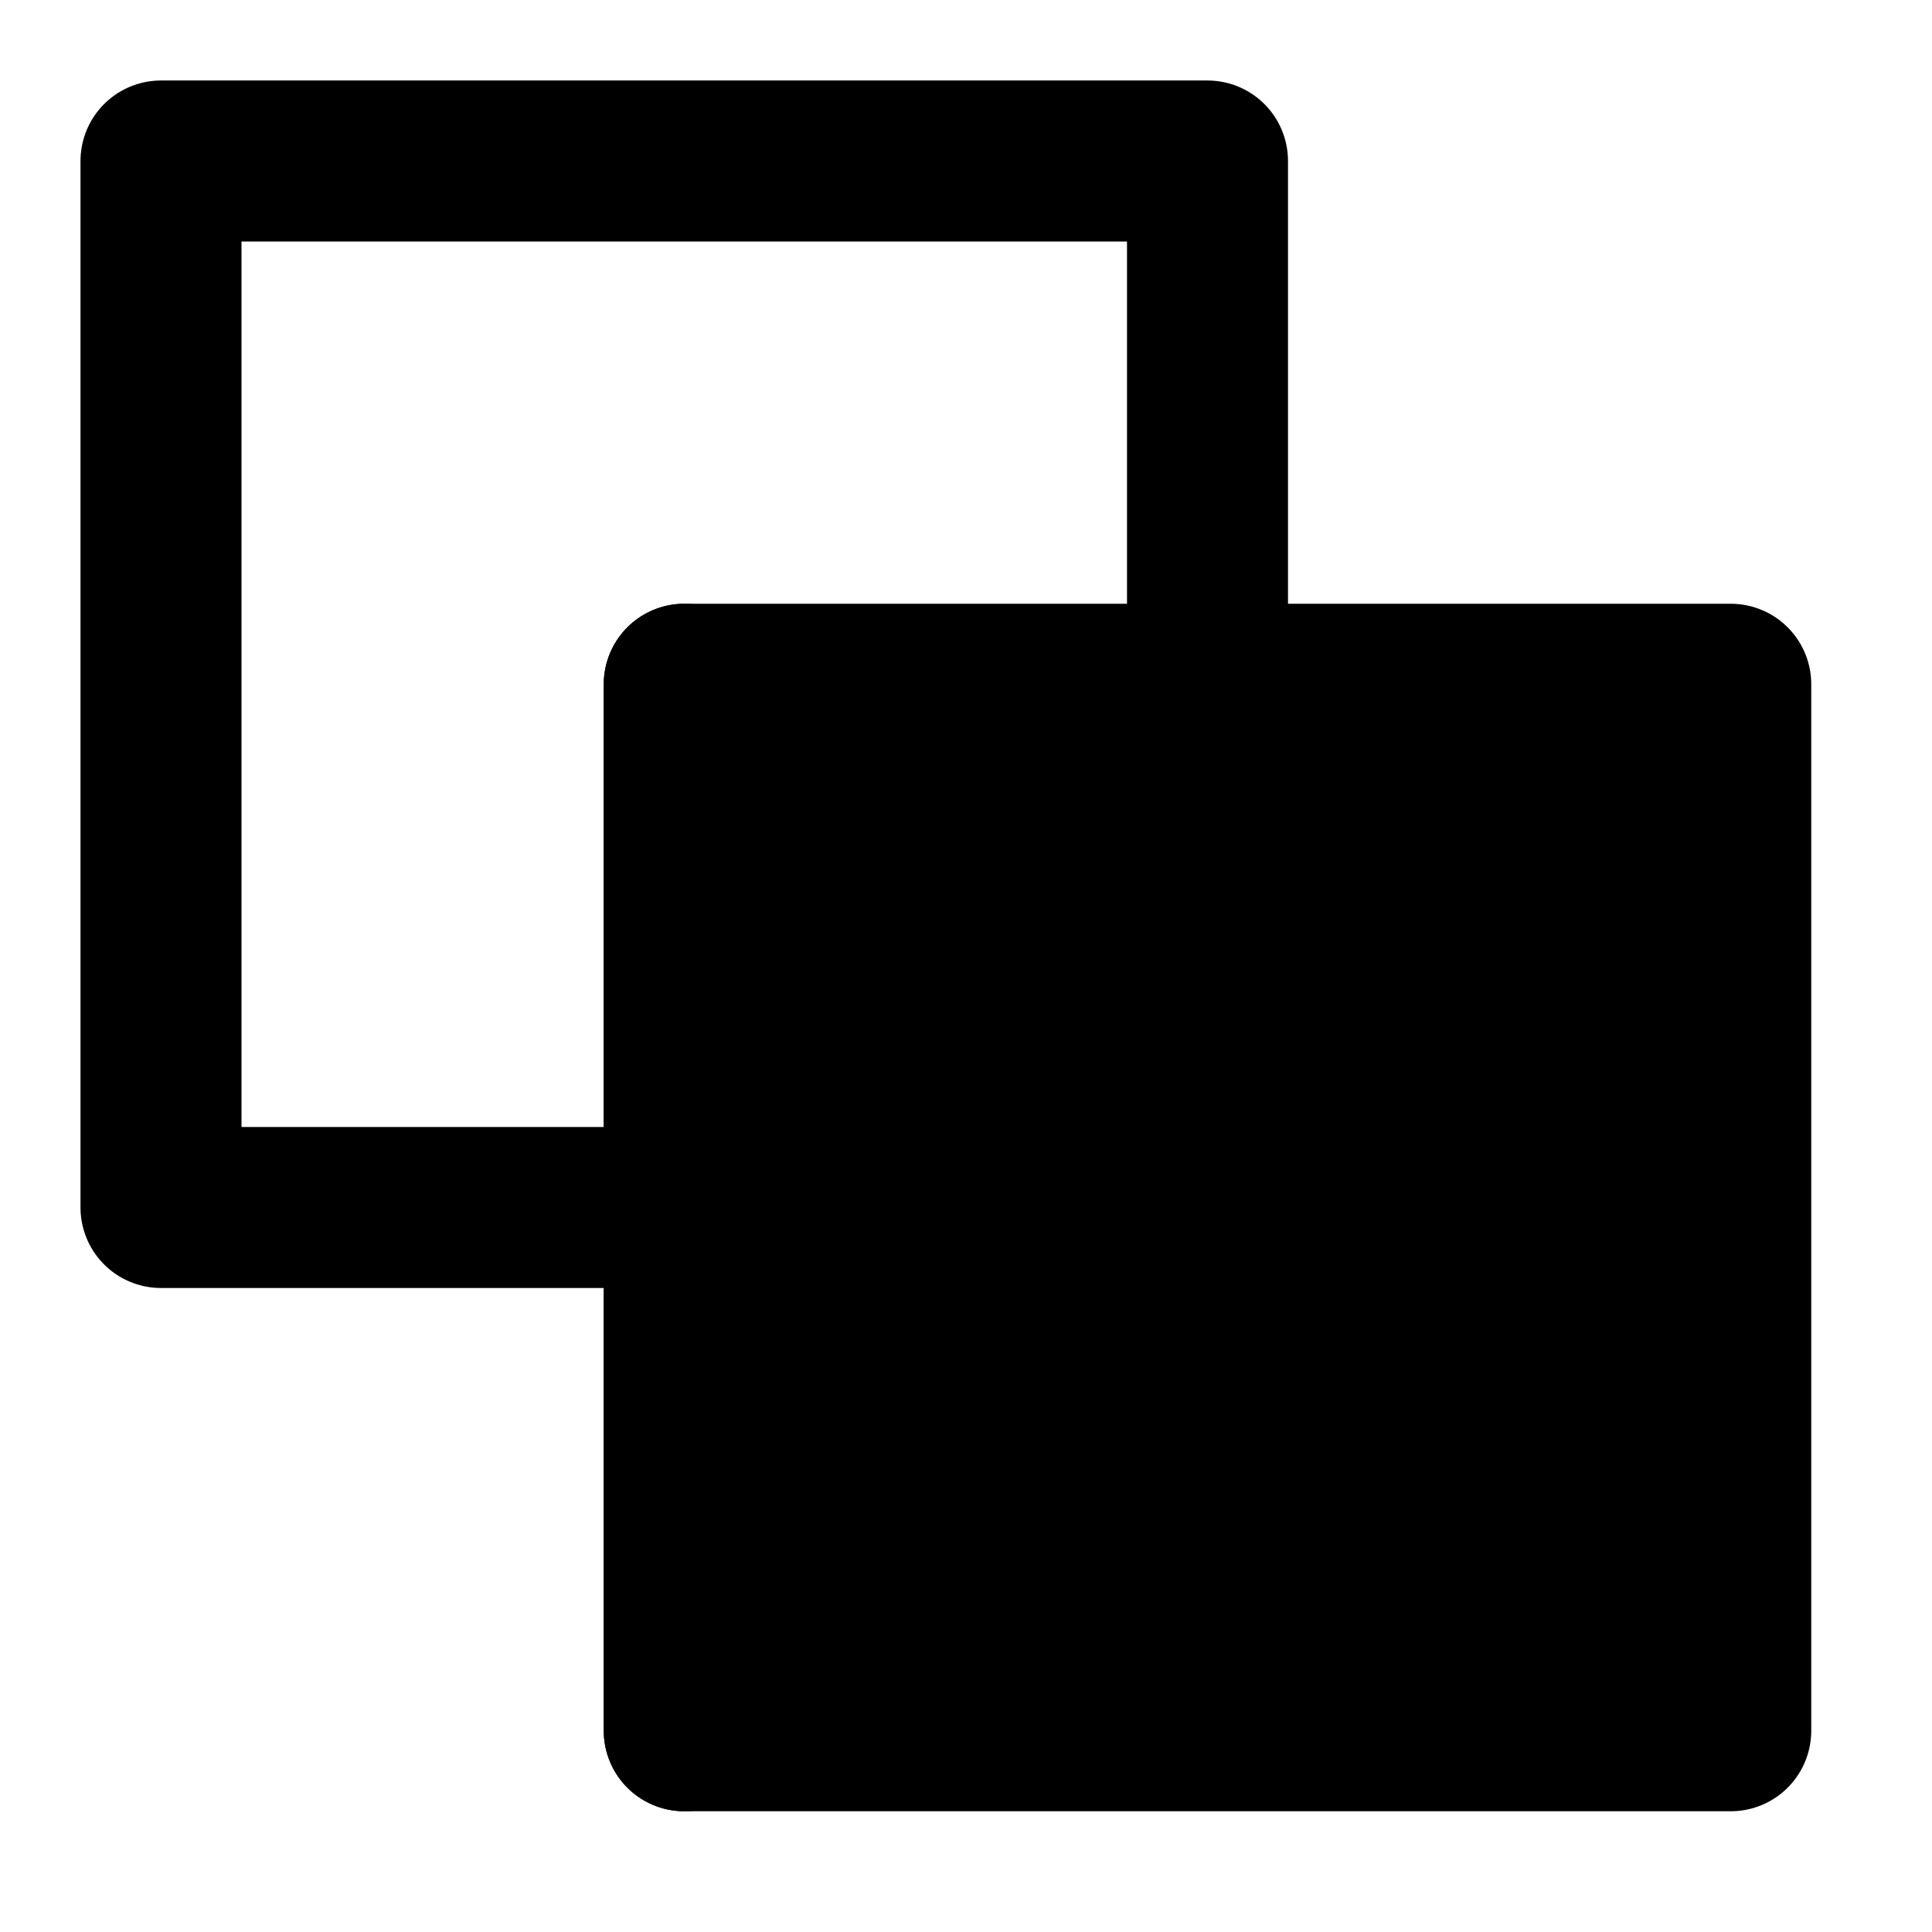 <?xml version="1.0" encoding="UTF-8"?><svg width="24" height="24" viewBox="0 0 48 48" fill="none" xmlns="http://www.w3.org/2000/svg"><path d="M30 17V4H4V30H17" stroke="currentColor" stroke-width="4" stroke-linecap="round" stroke-linejoin="round"/><path d="M43 43V17H17V43H43Z" fill="currentColor" stroke="currentColor" stroke-width="4" stroke-linecap="round" stroke-linejoin="round"/><path d="M33 30H17M33 30L28 25L33 30ZM33 30L28 35L33 30Z" stroke="currentColor" stroke-width="4" stroke-linecap="round" stroke-linejoin="round"/><path d="M17 17V43" stroke="currentColor" stroke-width="4" stroke-linecap="round" stroke-linejoin="round"/></svg>